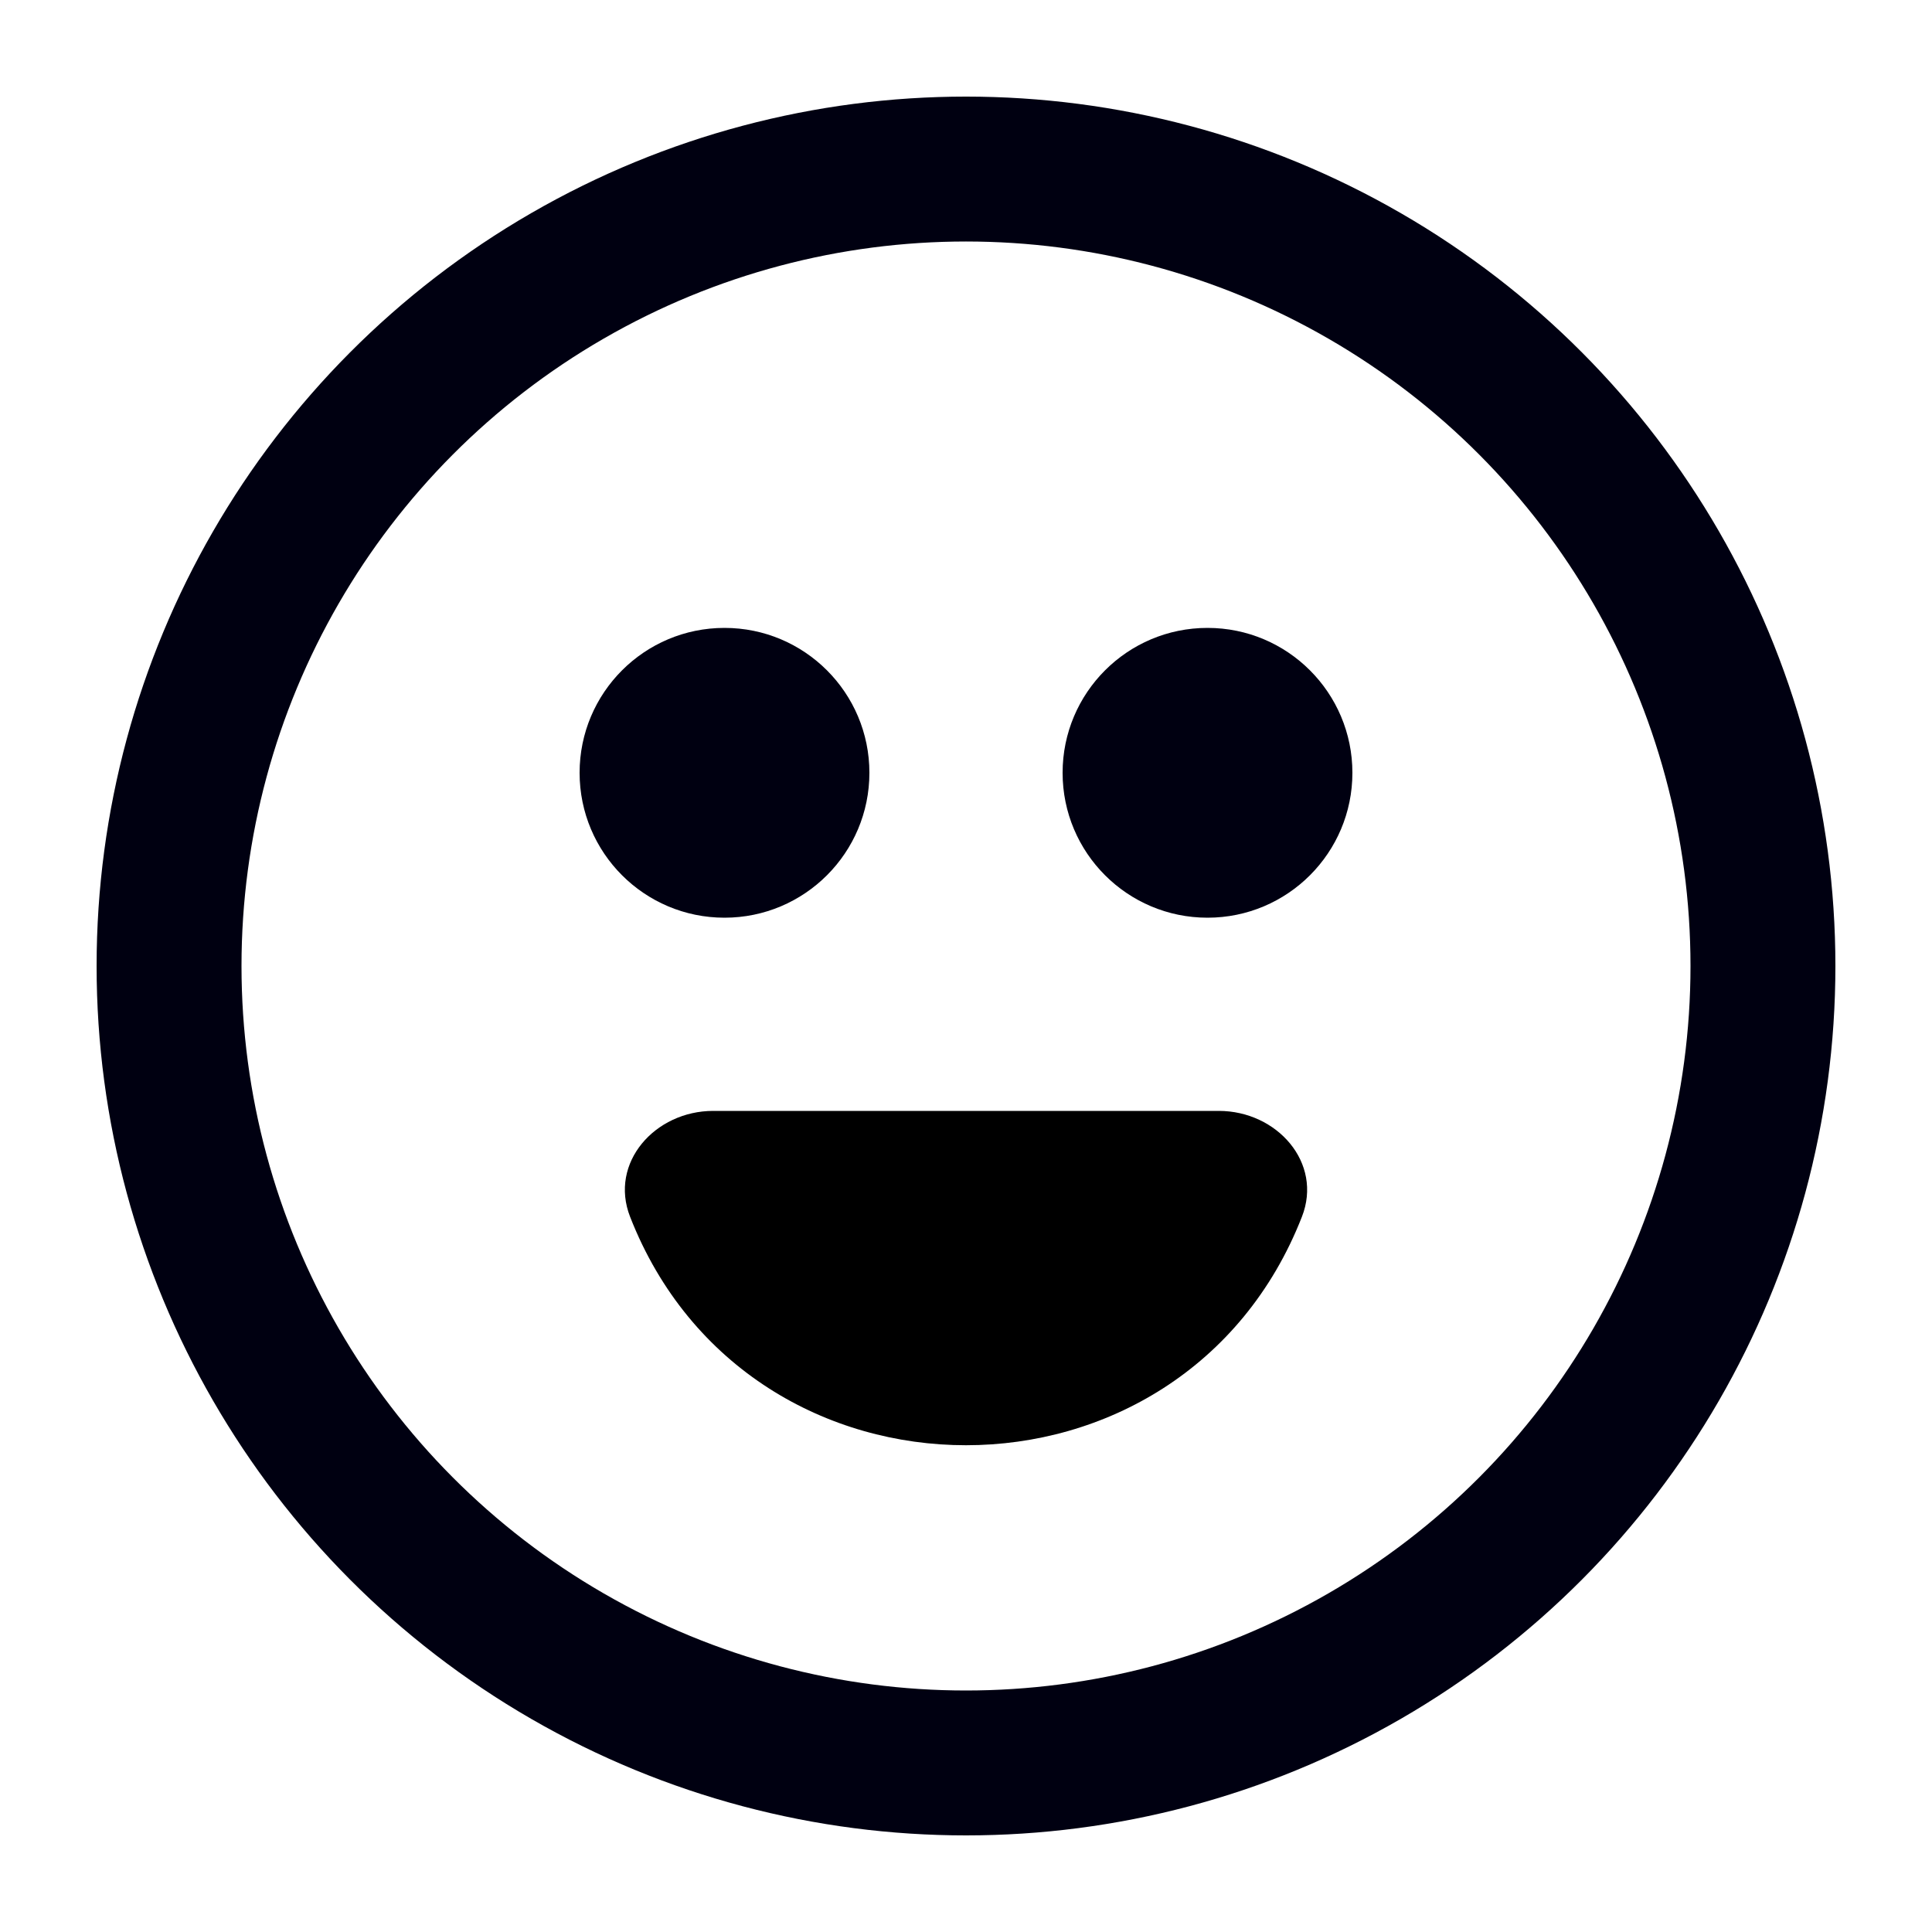 <svg xmlns='http://www.w3.org/2000/svg' width='20' height='20'><g fill='none'><circle cx='10' cy='10' r='8.25' stroke='#001' stroke-width='1.5'/><circle cx='7.5' cy='8' r='1.5' fill='#001'/><circle cx='12.5' cy='8' r='1.5' fill='#001'/><path fill='"981' d='M10 14.961c1.43 0 2.86-.788 3.477-2.364.22-.56-.258-1.097-.86-1.097H7.383c-.602 0-1.08.537-.86 1.097.616 1.576 2.047 2.364 3.477 2.364z'/></g></svg>